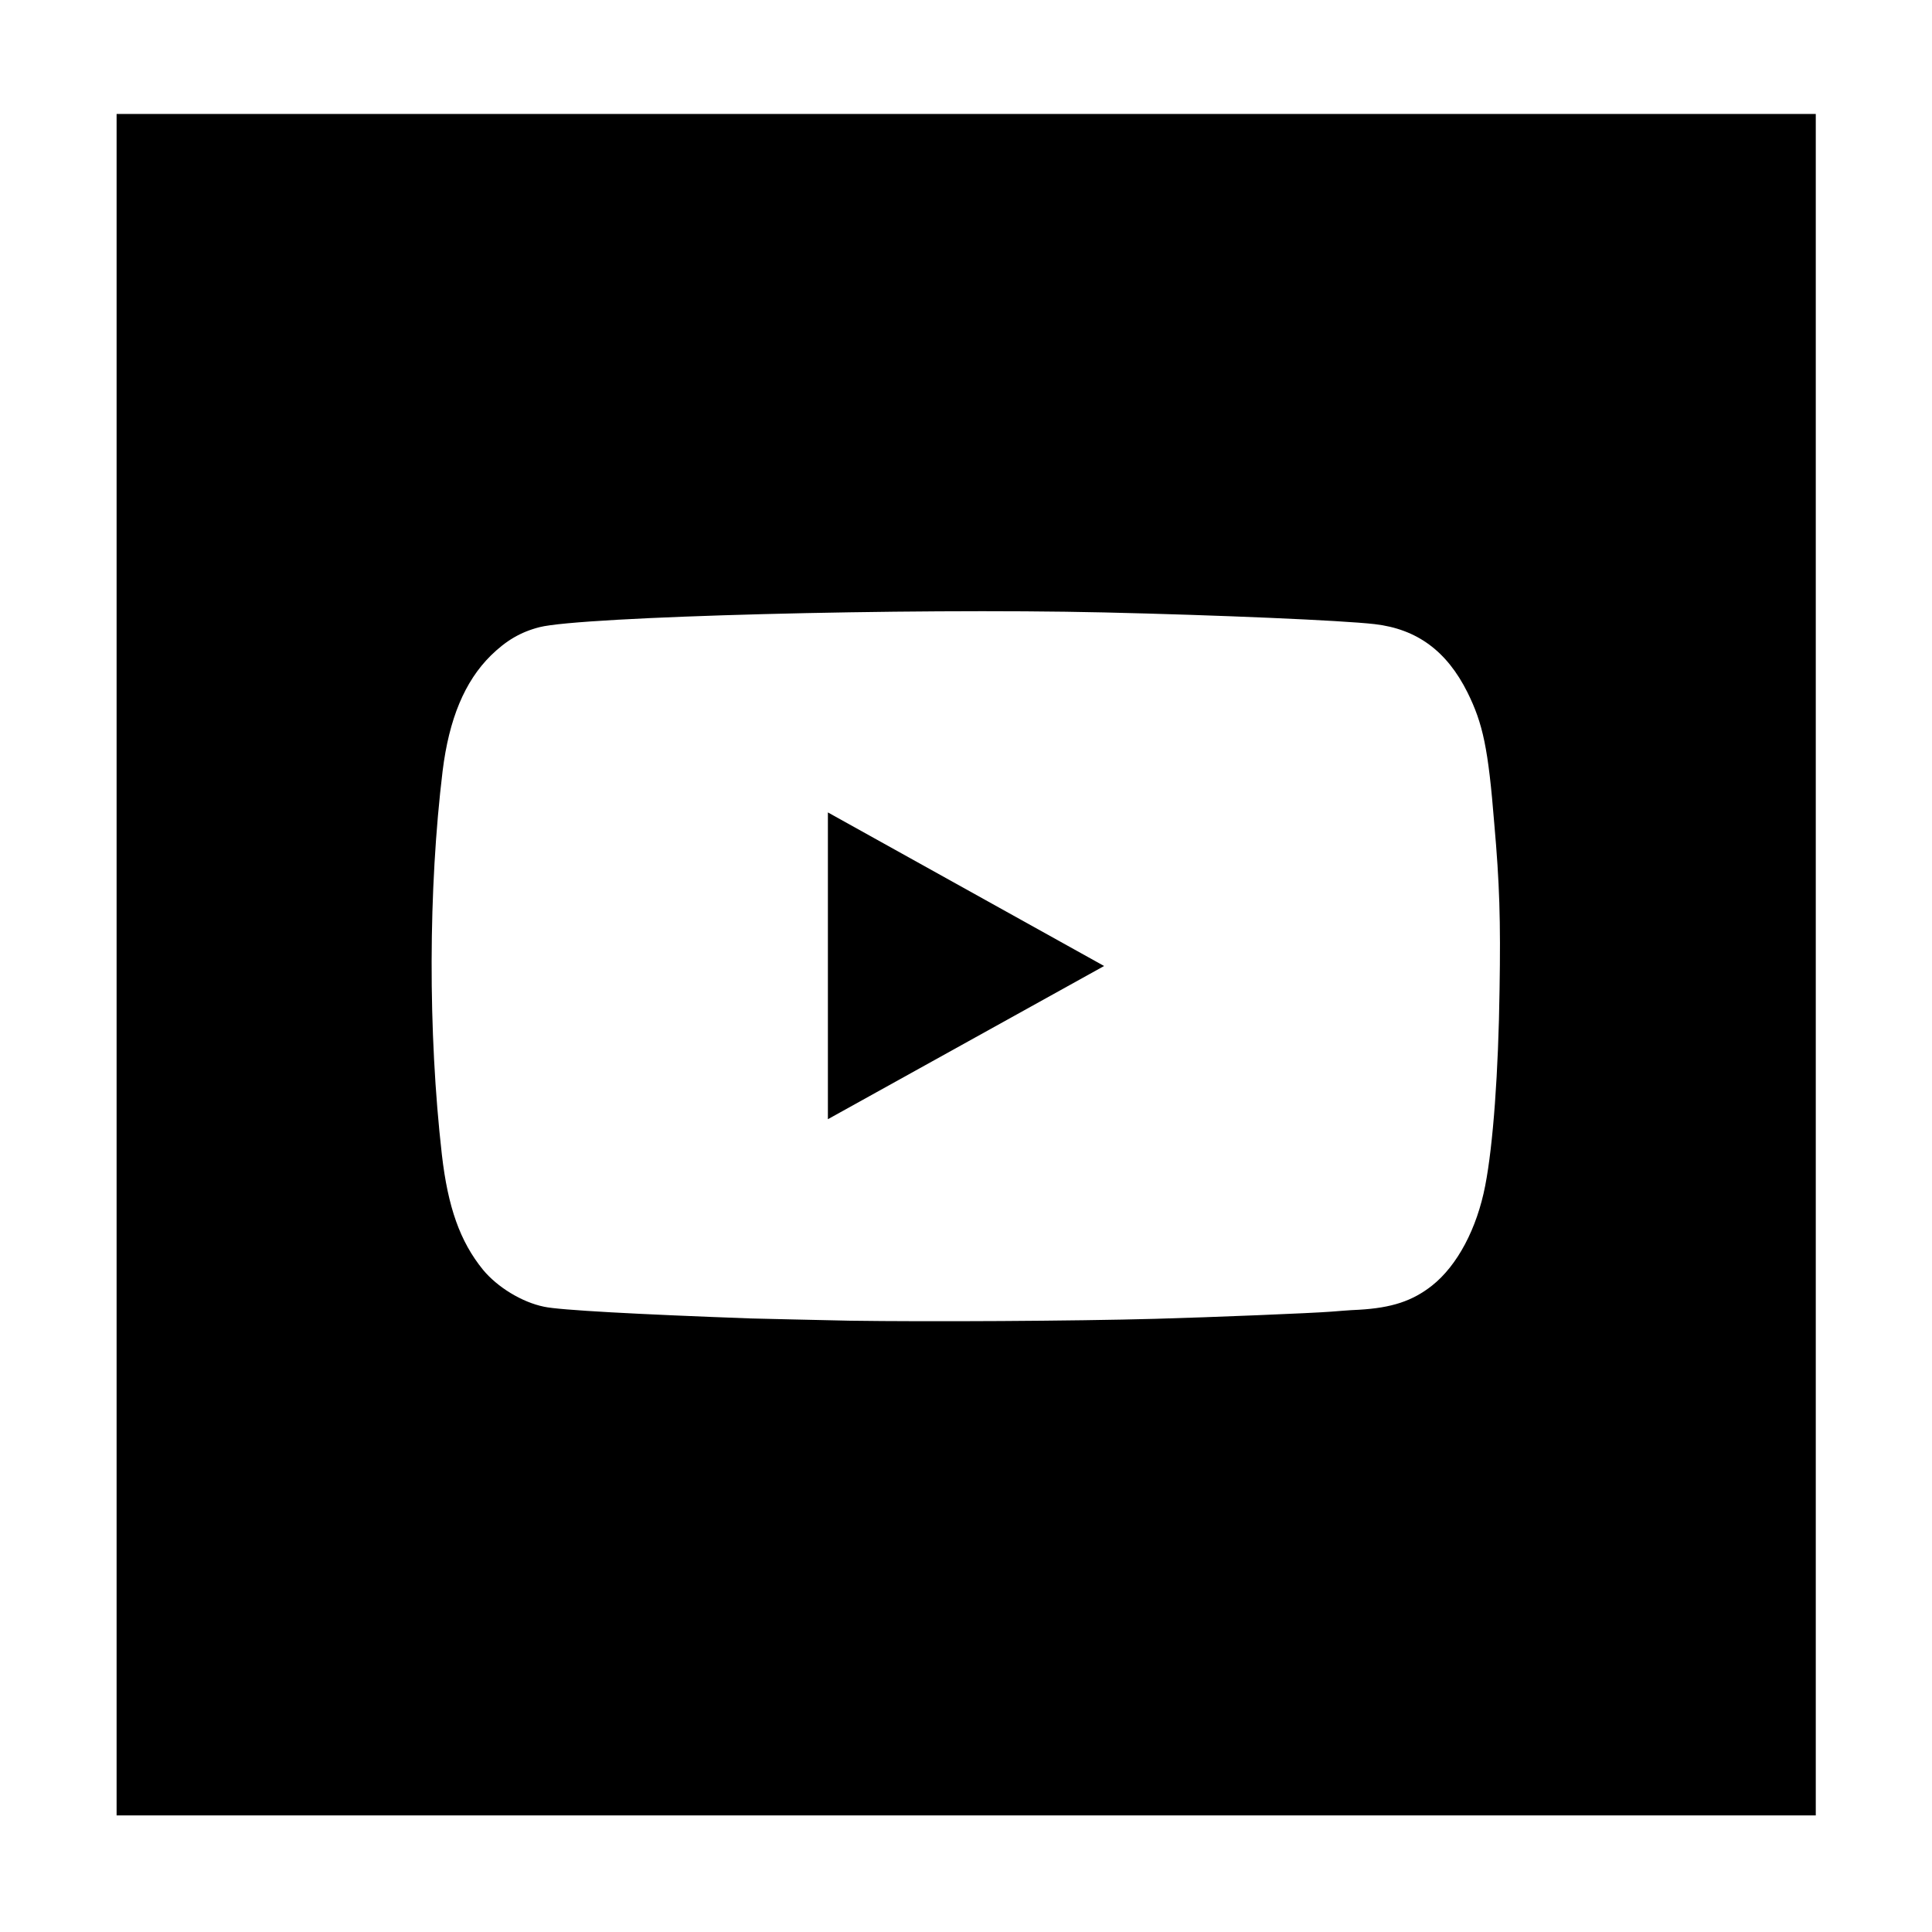 <?xml version="1.0" encoding="utf-8"?>
<!-- Generator: Adobe Illustrator 22.0.1, SVG Export Plug-In . SVG Version: 6.00 Build 0)  -->
<svg version="1.1" id="Layer_2" xmlns="http://www.w3.org/2000/svg" xmlns:xlink="http://www.w3.org/1999/xlink" x="0px" y="0px"
	 viewBox="0 0 512 512" style="enable-background:new 0 0 512 512;" xml:space="preserve">
<g>
	<polygon points="219.4,296.6 292.6,256 219.4,215.3 	"/>
	<path d="M30.9,30.2v450.9h450.3V30.2H30.9z M397.4,262.2c-0.3,21.9-1.7,41.2-3.8,52c-2.2,11.4-7.4,21.2-14.1,26.5
		c-5.2,4.1-10.7,5.9-19.4,6.4c-2.6,0.1-5.9,0.4-7.3,0.5c-5,0.4-31.9,1.5-46.6,1.9c-21.9,0.6-60.2,0.8-81,0.5
		c-10-0.2-21.8-0.5-26.3-0.6c-30-1.1-50.6-2.2-54.7-3.1c-5.9-1.2-12.4-5.2-16.2-9.8c-6.1-7.5-9.3-16.6-10.9-30.5
		c-3.7-32.5-3.6-70.4,0.2-101.7c1.7-13.7,5.8-23.7,12.8-30.6c4-3.9,7.8-6.2,12.9-7.5c11-2.8,97.2-5.1,149.6-3.9
		c30.3,0.7,63,2.1,71.7,3.1c11.2,1.3,19.1,7.1,24.6,18.1c4.1,8.3,5.5,14.8,7.1,34.8h0C397.4,234.1,397.7,243.9,397.4,262.2z"/>
</g>
</svg>

